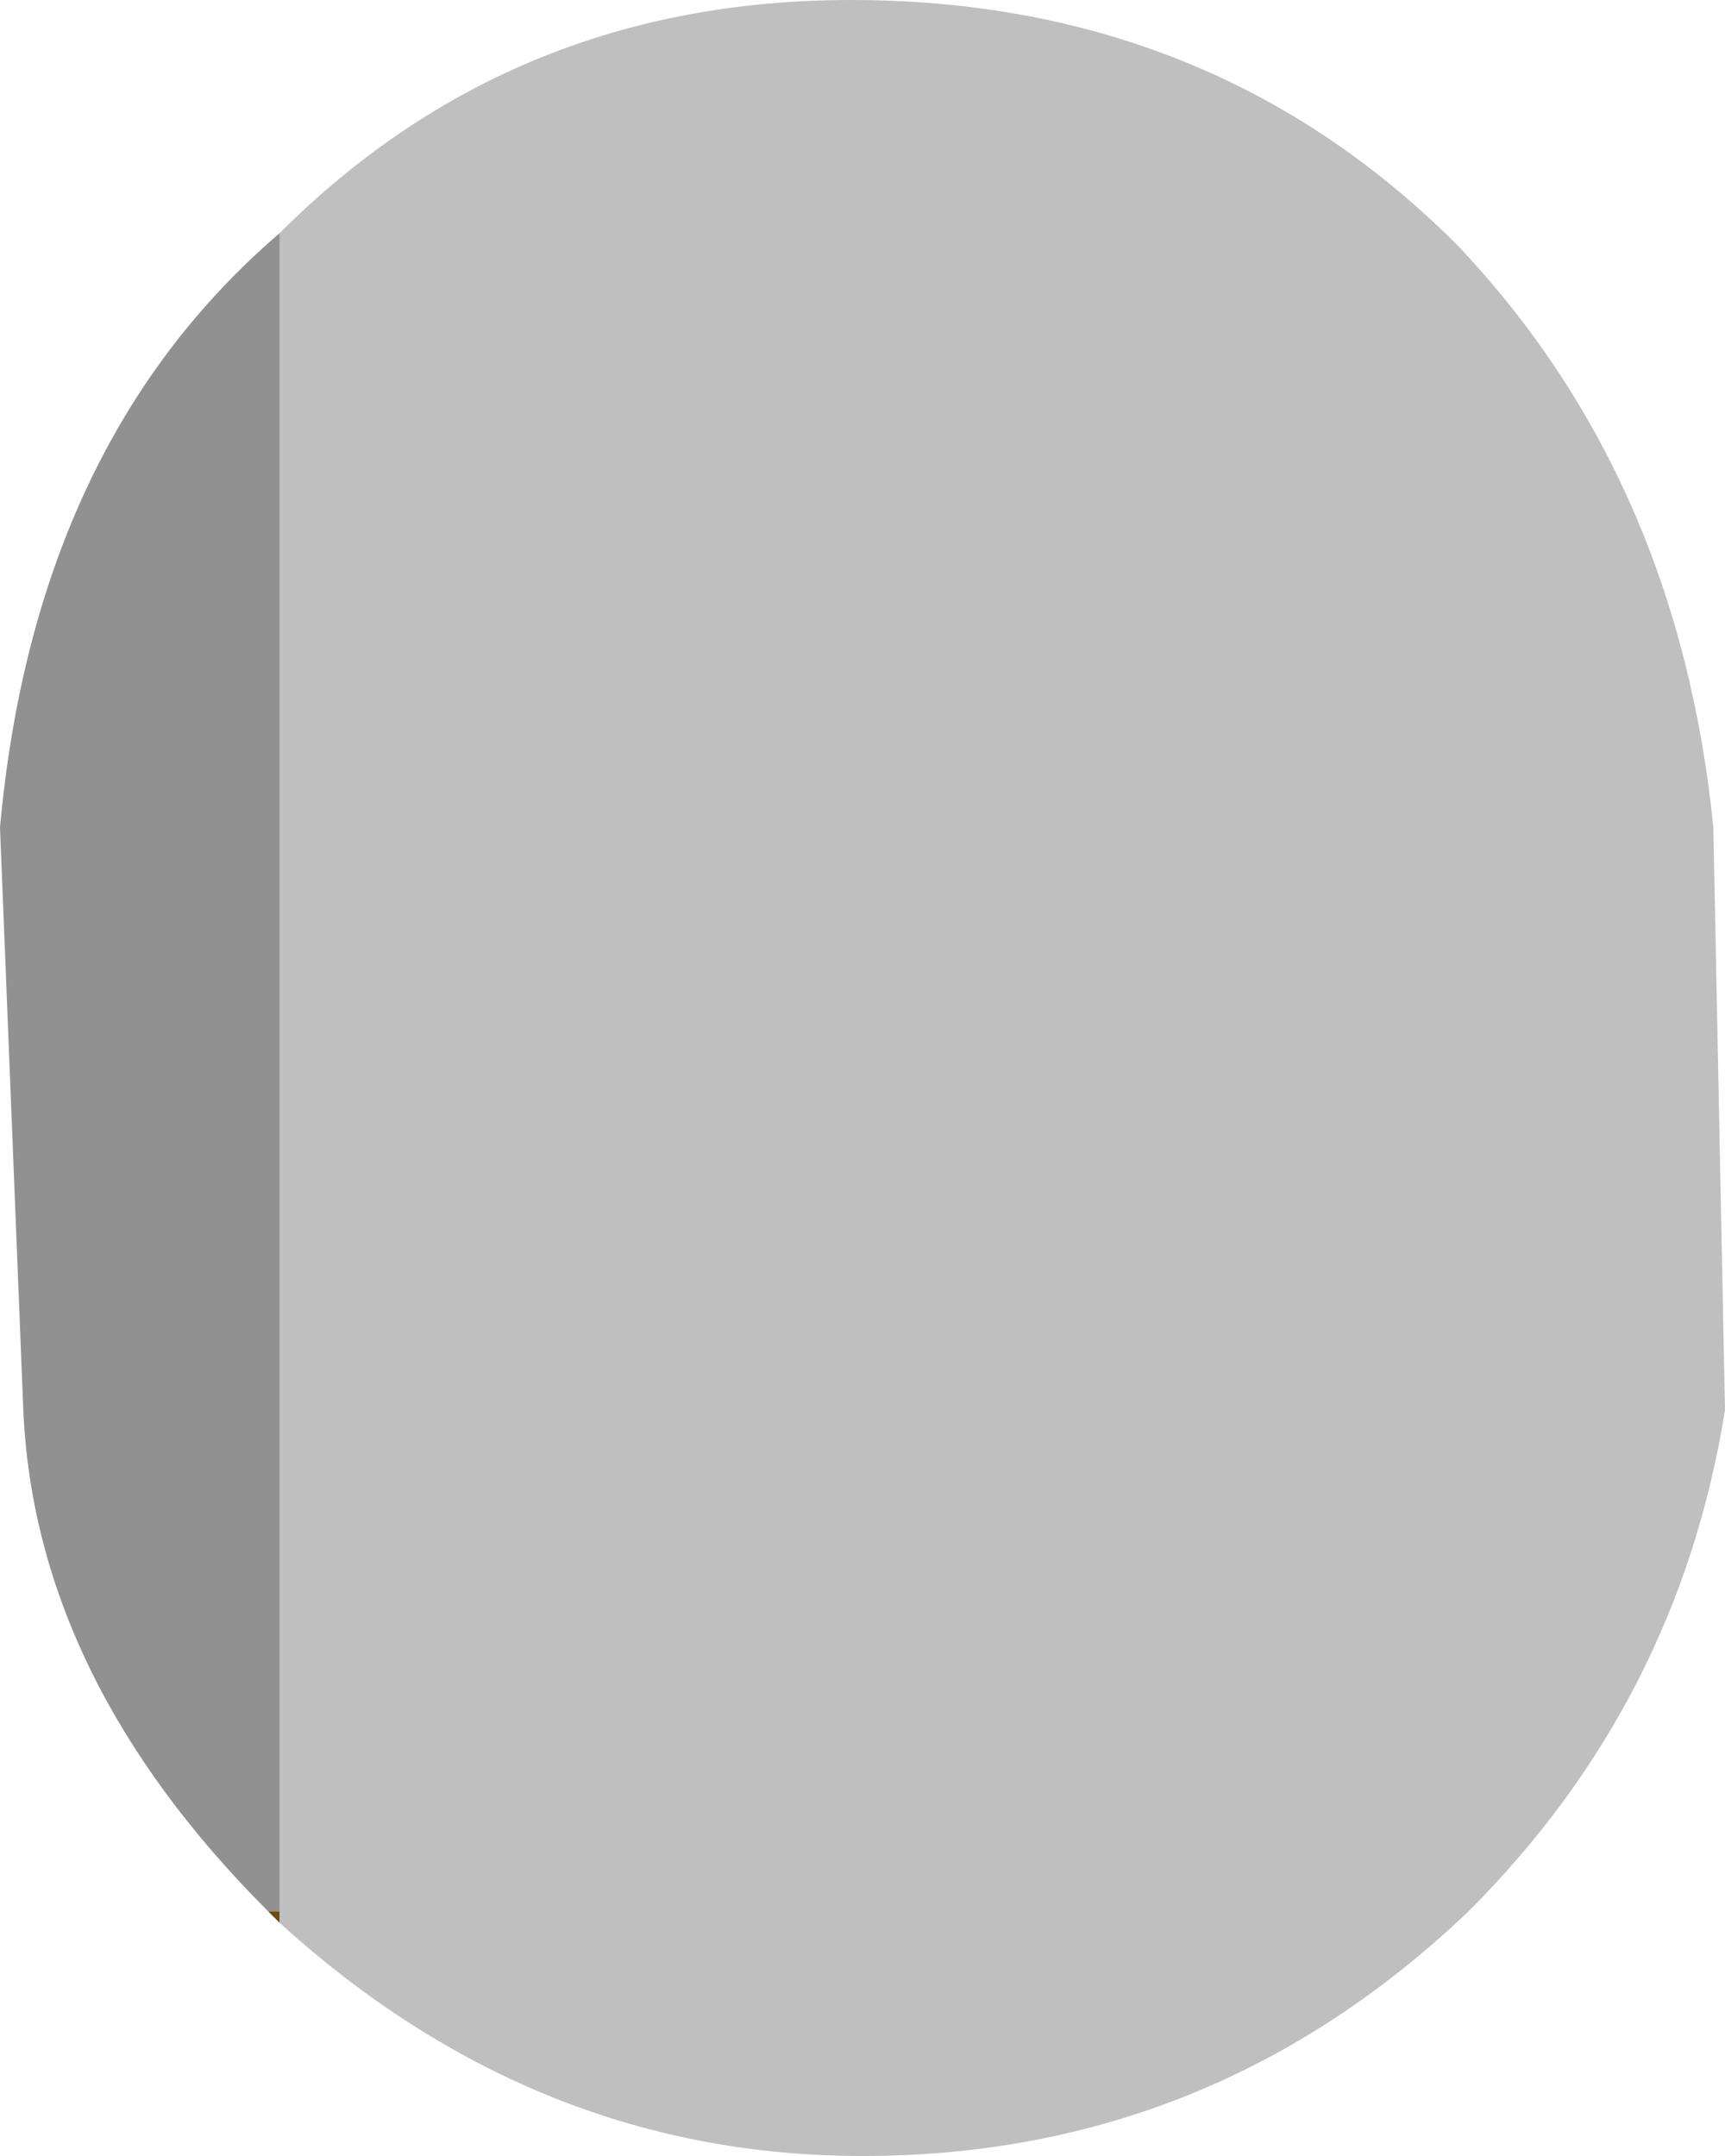 <?xml version="1.0" encoding="UTF-8" standalone="no"?>
<svg
   xmlns:dc="http://purl.org/dc/elements/1.1/"
   xmlns:cc="http://creativecommons.org/ns#"
   xmlns:rdf="http://www.w3.org/1999/02/22-rdf-syntax-ns#"
   xmlns:svg="http://www.w3.org/2000/svg"
   xmlns="http://www.w3.org/2000/svg"
   xmlns:sodipodi="http://sodipodi.sourceforge.net/DTD/sodipodi-0.dtd"
   xmlns:inkscape="http://www.inkscape.org/namespaces/inkscape"
   height="18.5"
   width="14.8"
   version="1.1"
   id="svg10"
   sodipodi:docname="RLowerLeg.svg"
   inkscape:version="0.92.4 (5da689c313, 2019-01-14)">
  <defs
     id="defs14" />
  <sodipodi:namedview
     pagecolor="#ffffff"
     bordercolor="#666666"
     borderopacity="1"
     objecttolerance="10"
     gridtolerance="10"
     guidetolerance="10"
     inkscape:pageopacity="0"
     inkscape:pageshadow="2"
     inkscape:window-width="1920"
     inkscape:window-height="1007"
     id="namedview12"
     showgrid="false"
     inkscape:zoom="6.3783784"
     inkscape:cx="-65.580932"
     inkscape:cy="7.1000001"
     inkscape:window-x="0"
     inkscape:window-y="0"
     inkscape:window-maximized="1"
     inkscape:current-layer="g8" />
  <g
     transform="matrix(2,0,0,2,7.4,7.1)"
     id="g8">
    <path
       d="M -2.5,4.7 -2.55,4.65 H -2.5 V 4.7"
       id="path2"
       inkscape:connector-curvature="0"
       style="fill:#684d0f;fill-rule:evenodd;stroke:none" />
    <path
       d="m -2.5,-2.55 q 1,-1 2.45,-1 1.55,0 2.6,1.05 0.95,1 1.1,2.5 L 3.7,2.5 Q 3.5,3.75 2.6,4.65 1.5,5.7 0,5.7 q -1.4,0 -2.5,-1 v -0.05 -7.2"
       id="path4"
       style="fill:#bfbfbf;fill-opacity:1;fill-rule:evenodd;stroke:none"
       inkscape:connector-curvature="0" />
    <path
       d="m -2.55,4.65 q -1,-1 -1.05,-2.15 L -3.7,0 q 0.15,-1.65 1.2,-2.55 v 7.2 h -0.05"
       id="path6"
       style="fill:#919191;fill-opacity:1;fill-rule:evenodd;stroke:none"
       inkscape:connector-curvature="0" />
  </g>
</svg>
